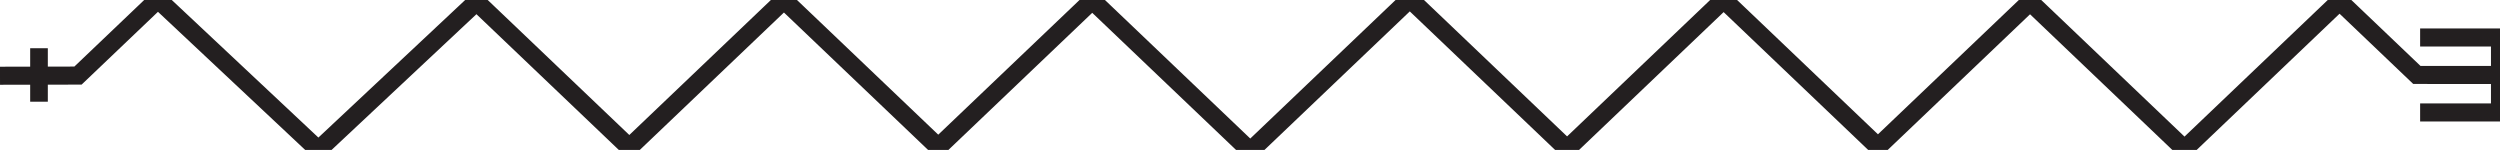 <?xml version="1.0" encoding="utf-8"?>
<!-- Generator: Adobe Illustrator 17.0.0, SVG Export Plug-In . SVG Version: 6.00 Build 0)  -->
<!DOCTYPE svg PUBLIC "-//W3C//DTD SVG 1.1//EN" "http://www.w3.org/Graphics/SVG/1.1/DTD/svg11.dtd">
<svg version="1.1" id="Layer_1" xmlns="http://www.w3.org/2000/svg" xmlns:xlink="http://www.w3.org/1999/xlink" x="0px" y="0px"
	 width="141.73px" height="8.5px" viewBox="0 0 141.73 8.5" enable-background="new 0 0 141.73 8.5" xml:space="preserve">
<polyline fill="none" stroke="#231F20" stroke-width="1.024" stroke-miterlimit="10" points="137.202,2.125 141.73,2.125 
	141.73,6.375 137.202,6.375 "/>
<polyline fill="none" stroke="#231F20" stroke-width="1.024" stroke-miterlimit="10" points="141.73,4.25 137.016,4.248 
	132.634,0.07 123.844,8.451 115.087,0.102 106.465,8.321 97.716,-0.021 88.841,8.44 79.924,-0.061 70.88,8.561 61.921,0.02 
	53.191,8.342 44.443,0.002 35.677,8.36 27.013,0.1 18.05,8.5 8.953,-0.035 4.421,4.285 0,4.294 "/>
<line fill="none" stroke="#231F20" stroke-miterlimit="10" x1="2.211" y1="2.734" x2="2.211" y2="4.25"/>
<line fill="none" stroke="#231F20" stroke-miterlimit="10" x1="2.211" y1="4.25" x2="2.211" y2="5.766"/>
</svg>
